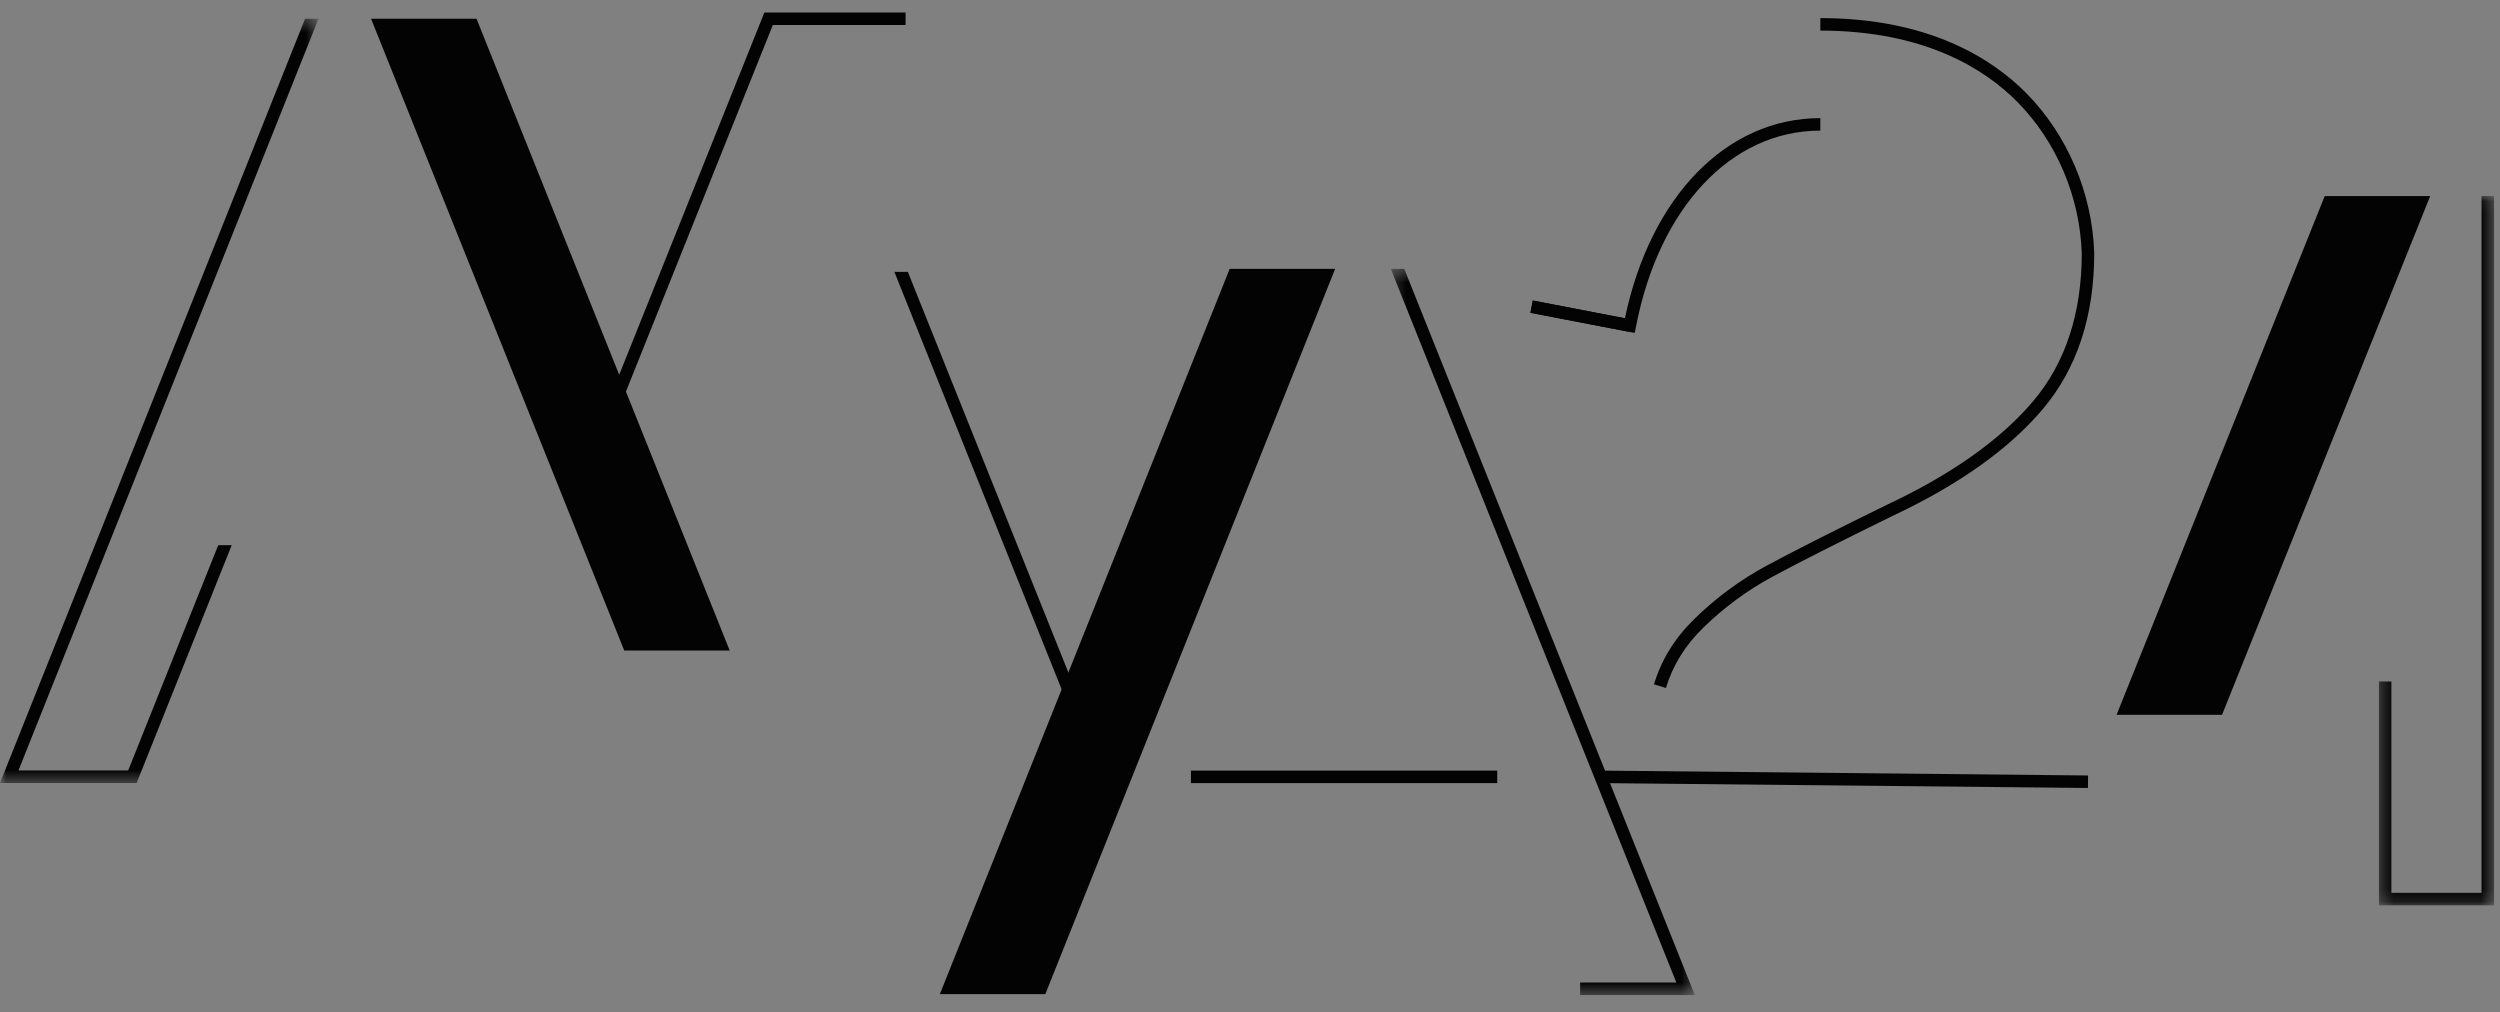 <svg width="200px" height="81px" viewBox="0 -1 200 81" version="1.1" xmlns="http://www.w3.org/2000/svg" xmlns:xlink="http://www.w3.org/1999/xlink">
    <rect x="0" y="-1" width="200" height="81" fill="#808080" stroke="none"/>
    <!-- Generator: Sketch 39 (31667) - http://www.bohemiancoding.com/sketch -->
    <desc>Created with Sketch.</desc>
    <defs>
        <polygon id="path-1" points="9.524 56.823 9.524 0.078 0.312 0.078 0.312 56.823 9.524 56.823"></polygon>
        <polygon id="path-3" points="0.264 58.5 24.586 58.5 24.586 0.406 0.264 0.406"></polygon>
        <polygon id="path-5" points="0 0.396 0 61.535 25.481 61.535 25.481 0.396 6.77626358e-21 0.396"></polygon>
    </defs>
    <g id="Group" stroke="none" stroke-width="1" fill="none" fill-rule="evenodd">
        <path d="M95.275,61.148 L119.779,61.148 L95.275,61.148 Z" id="Fill-1" fill="#FEFEFE"></path>
        <polygon id="Fill-2" fill="#020302" points="95.275 61.648 119.779 61.648 119.779 60.648 95.275 60.648"></polygon>
        <polygon id="Fill-3" fill="#020302" points="61.15 -0 47.391 34.336 48.319 34.708 61.827 1 64.01 1 69.926 1 72.447 1 72.447 -0"></polygon>
        <polygon id="Fill-4" fill="#020302" points="72.628 20.752 71.551 20.752 87.807 61.325 88.736 60.953"></polygon>
        <path d="M122.531,23.534 L130.387,25.047" id="Fill-5" fill="#FEFEFE"></path>
        <polygon id="Fill-6" fill="#020302" points="130.292 25.539 122.436 24.025 122.626 23.043 130.482 24.557"></polygon>
        <path d="M133.274,54.038 L132.317,53.748 C132.92,51.764 133.979,50.05 135.555,48.509 C137.284,46.819 139.226,45.387 141.328,44.253 C143.396,43.137 146.634,41.498 150.951,39.382 C156.126,36.955 160.065,34.161 162.667,31.075 C165.237,28.027 166.54,24.054 166.54,19.264 C166.392,14.741 164.516,10.322 161.393,7.159 C158.822,4.554 154,1.448 145.627,1.448 L145.627,0.448 C154.345,0.448 159.4,3.715 162.105,6.456 C165.403,9.797 167.384,14.459 167.539,19.248 C167.54,24.296 166.157,28.487 163.431,31.72 C160.736,34.917 156.682,37.798 151.383,40.283 C147.086,42.39 143.86,44.023 141.803,45.133 C139.783,46.222 137.916,47.599 136.254,49.224 C134.802,50.644 133.827,52.219 133.274,54.038" id="Fill-7" fill="#020302"></path>
        <path d="M128.091,61.148 L167.039,61.538" id="Fill-9" fill="#FEFEFE"></path>
        <polygon id="Fill-11" fill="#020302" points="167.035 62.038 128.086 61.648 128.096 60.648 167.045 61.038"></polygon>
        <g id="Group-15" transform="translate(190, 14.604)">
            <mask id="mask-2" fill="white">
                <use xlink:href="#path-1"></use>
            </mask>
            <g id="Clip-14"></g>
            <polygon id="Fill-13" fill="#020302" mask="url(#mask-2)" points="8.524 0.078 8.524 55.823 1.312 55.823 1.312 38.914 0.312 38.914 0.312 56.823 9.524 56.823 9.524 0.078"></polygon>
        </g>
        <polygon id="Fill-16" fill="#020302" points="58.376 51.04 49.939 51.04 29.684 0.5 38.121 0.5"></polygon>
        <polygon id="Fill-18" fill="#020302" points="83.626 78.529 75.189 78.529 98.374 20.51 106.811 20.51"></polygon>
        <polygon id="Fill-20" fill="#020302" points="177.764 56.183 194.414 14.687 185.977 14.687 169.327 56.183"></polygon>
        <path d="M145.627,8.449 C138.128,8.449 132.031,14.717 129.994,24.463 L122.626,23.043 L122.436,24.025 L130.783,25.634 L130.878,25.143 C132.715,15.609 138.504,9.449 145.627,9.449 L145.627,8.449 Z" id="Fill-22" fill="#020302"></path>
        <g id="Group-26" transform="translate(111, 20.104)">
            <mask id="mask-4" fill="white">
                <use xlink:href="#path-3"></use>
            </mask>
            <g id="Clip-25"></g>
            <polygon id="Fill-24" fill="#020302" mask="url(#mask-4)" points="15.41 58.5 24.586 58.5 1.341 0.406 0.264 0.406 23.108 57.5 15.41 57.5"></polygon>
        </g>
        <g id="Group-29" transform="translate(0, 0.104)">
            <mask id="mask-6" fill="white">
                <use xlink:href="#path-5"></use>
            </mask>
            <g id="Clip-28"></g>
            <polygon id="Fill-27" fill="#020302" mask="url(#mask-6)" points="10.254 60.535 1.476 60.535 25.481 0.396 24.404 0.396 -0 61.535 10.931 61.535 18.534 42.514 17.457 42.514"></polygon>
        </g>
    </g>
</svg>